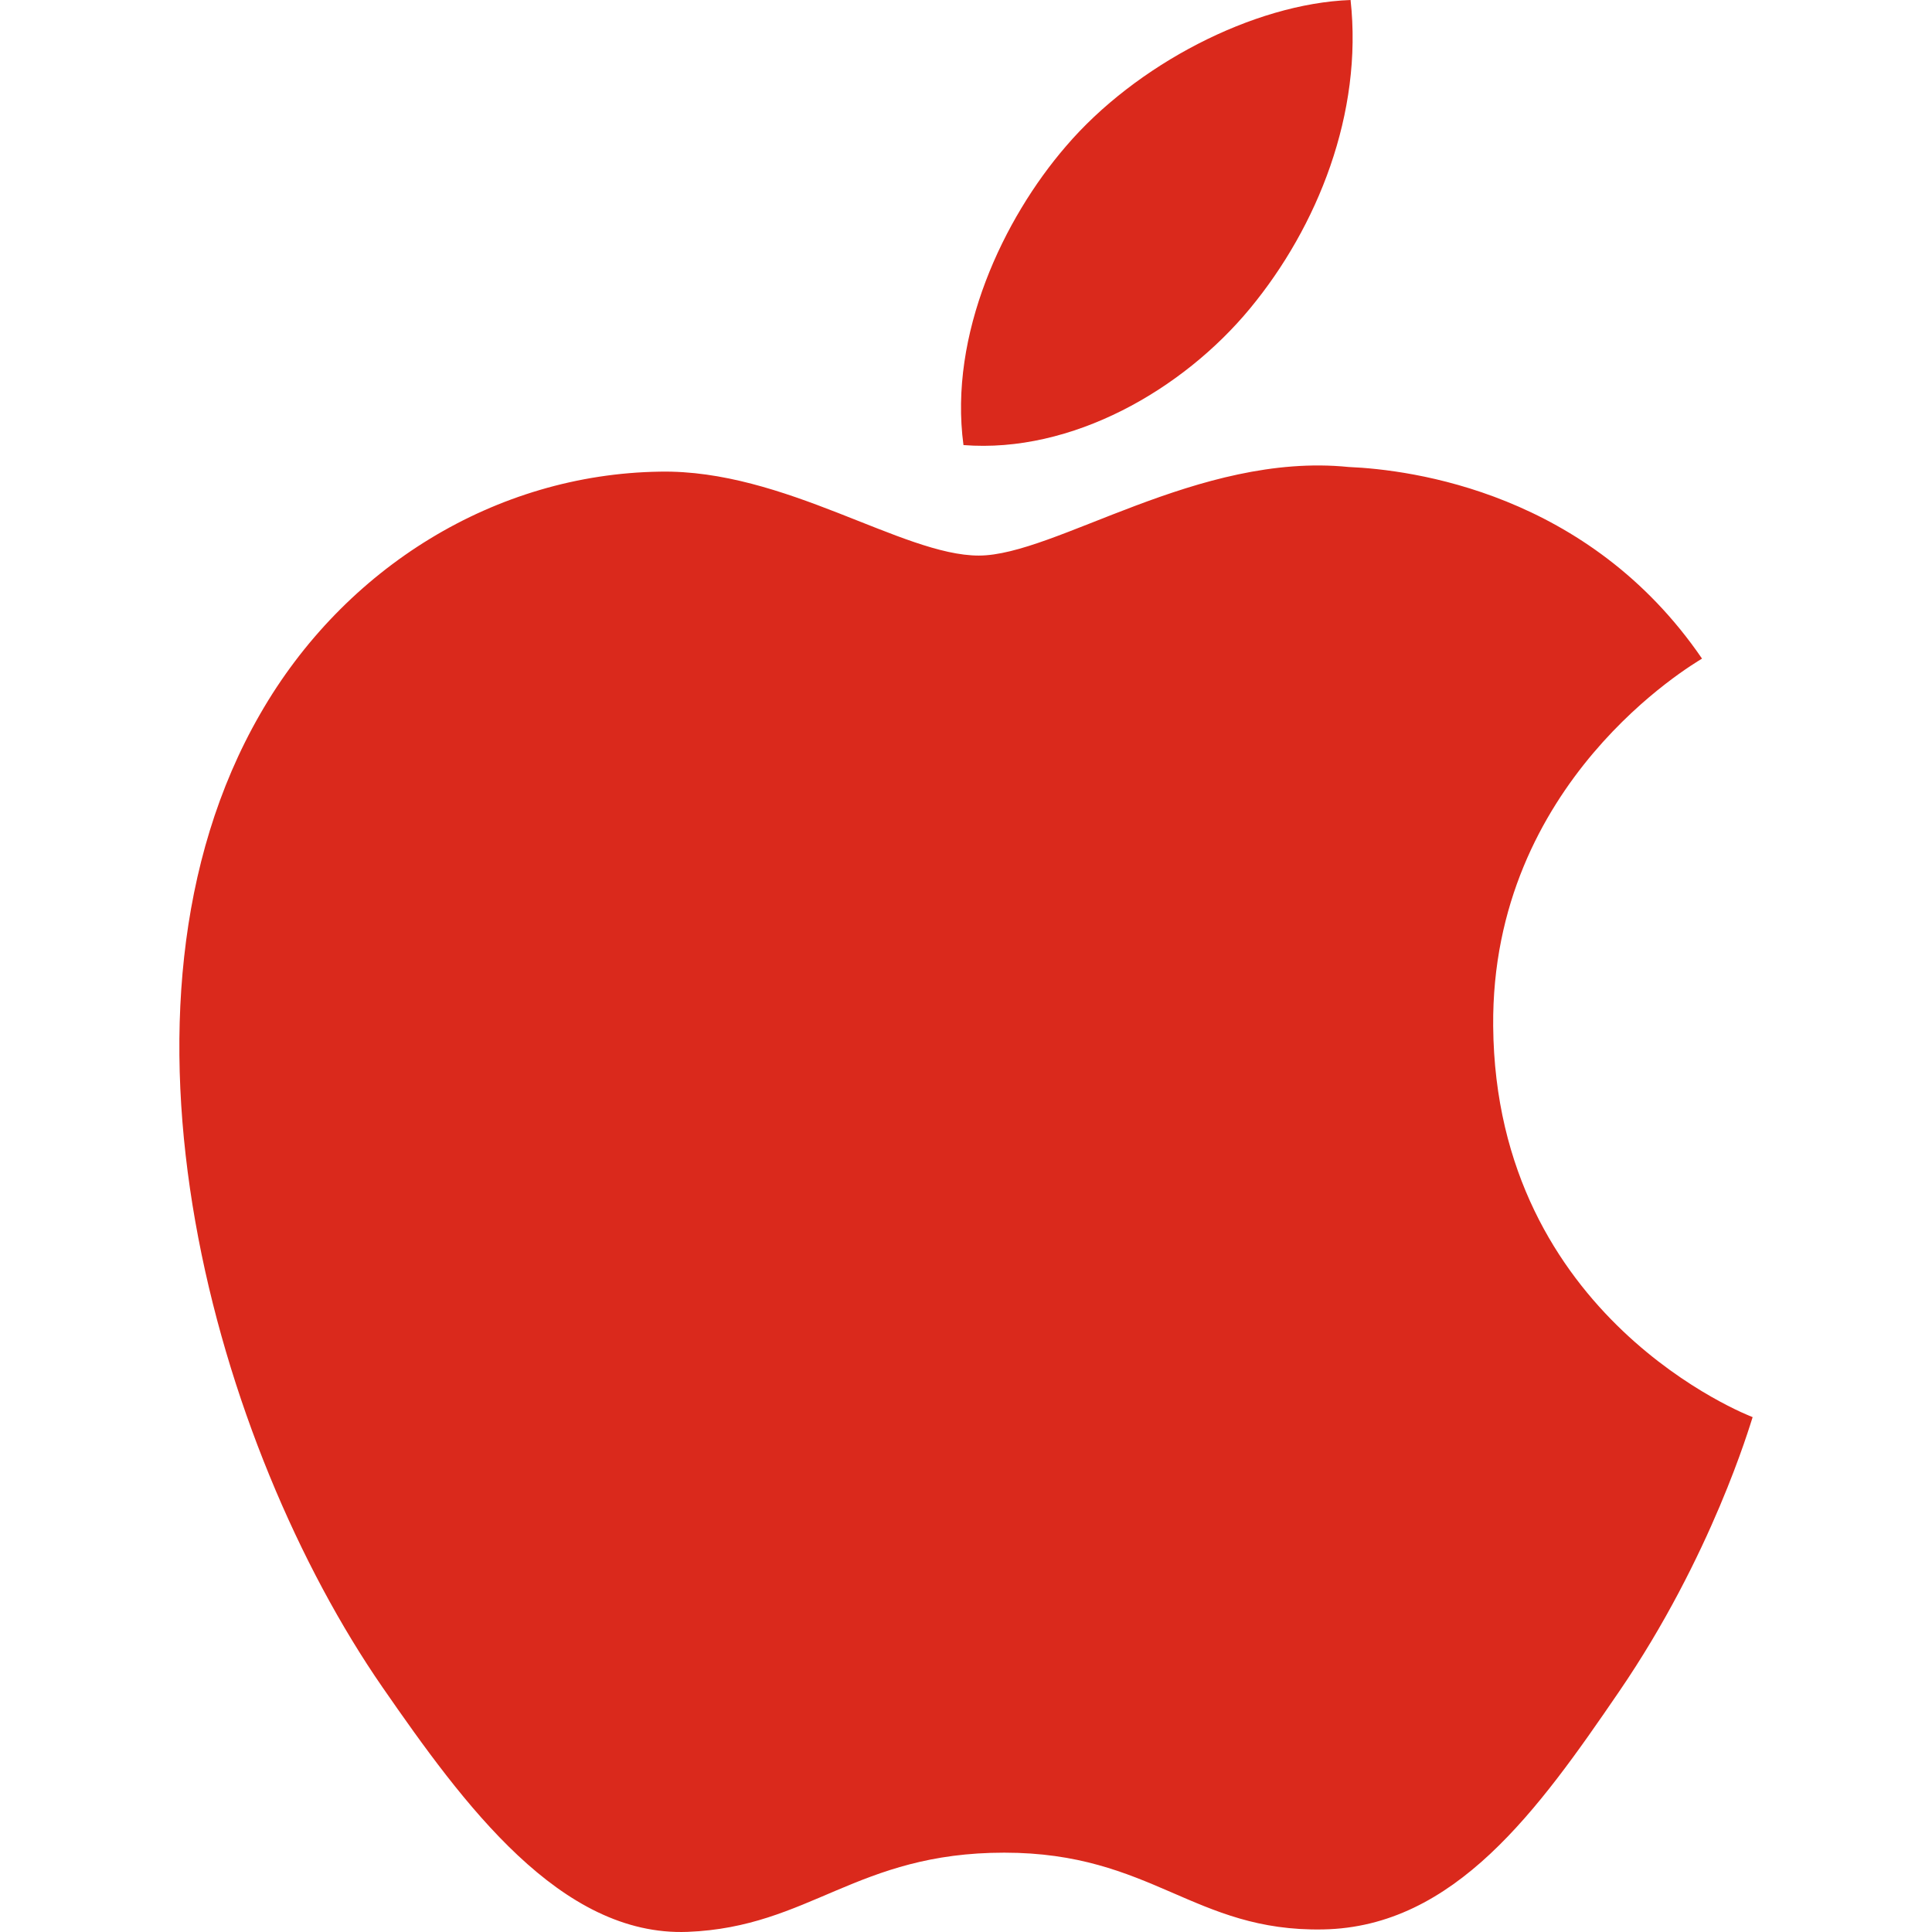 <?xml version="1.0" encoding="utf-8"?>
<!-- Generator: Adobe Illustrator 16.0.5, SVG Export Plug-In . SVG Version: 6.00 Build 0)  -->
<!DOCTYPE svg PUBLIC "-//W3C//DTD SVG 1.1//EN" "http://www.w3.org/Graphics/SVG/1.1/DTD/svg11.dtd">
<svg version="1.1" id="Layer_1" xmlns="http://www.w3.org/2000/svg" xmlns:xlink="http://www.w3.org/1999/xlink" x="0px" y="0px"
	 width="1000px" height="1000px" viewBox="0 0 1000 1000" enable-background="new 0 0 1000 1000" xml:space="preserve">
<g>
	<path fill="#DA291C" d="M907.164,733.505c-1.252,3.585-20.998,71.808-69.258,142.254c-41.681,60.96-84.954,121.674-153.098,122.91
		c-66.952,1.264-88.507-39.733-165.007-39.733c-76.62,0-100.579,38.497-163.889,40.997
		c-65.781,2.505-115.896-65.872-157.916-126.583c-85.895-124.181-151.444-350.903-63.325-503.814
		c43.674-76.039,121.967-124.146,206.889-125.412c64.637-1.206,125.535,43.44,165.056,43.44c39.51,0,113.539-53.729,191.431-45.851
		c32.569,1.391,124.086,13.132,182.916,99.182c-4.7,2.965-109.238,63.803-108.097,190.296
		C774.211,682.554,905.636,732.918,907.164,733.505z M646.992,159.679C682.015,117.319,705.498,58.52,699.055,0
		C648.753,1.855,587.794,33.492,551.72,75.73c-32.335,37.448-60.736,97.327-53.028,154.641
		C554.762,234.76,612.121,201.854,646.992,159.679z"/>
</g>
</svg>
